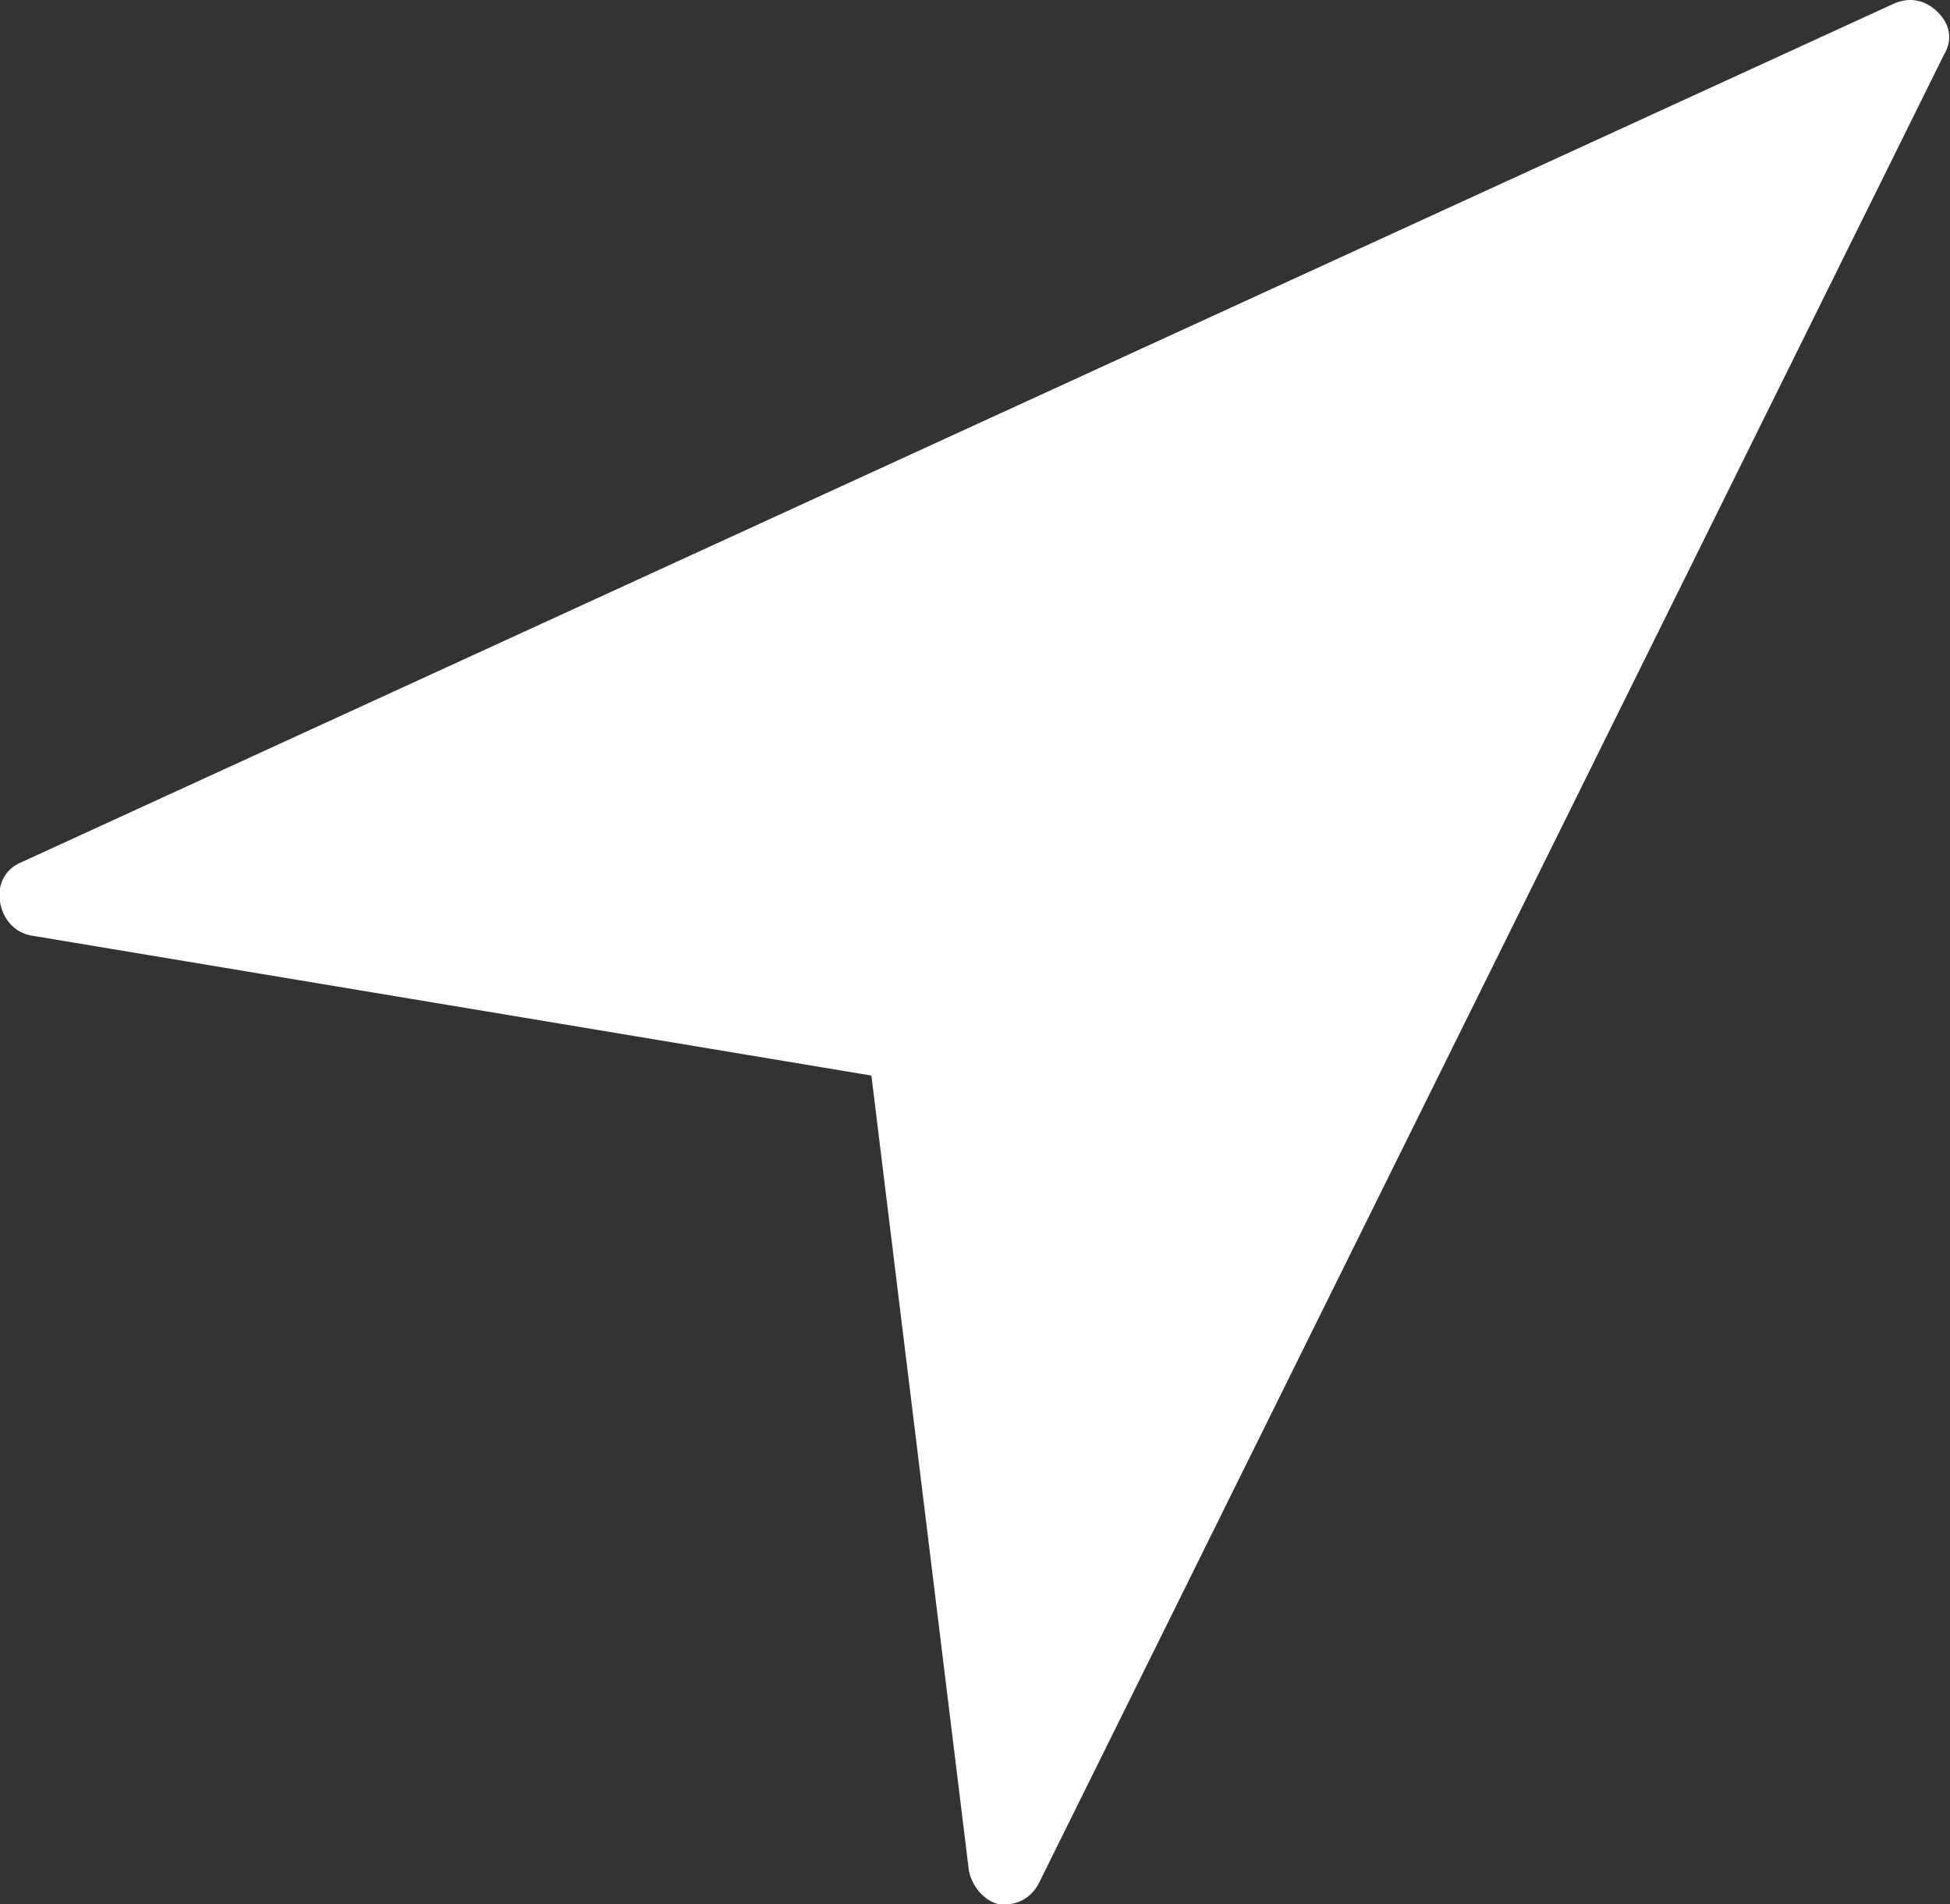 <?xml version="1.0" encoding="utf-8"?>
<!-- Generator: Adobe Illustrator 22.1.0, SVG Export Plug-In . SVG Version: 6.00 Build 0)  -->
<svg version="1.1" id="Capa_1" xmlns="http://www.w3.org/2000/svg" xmlns:xlink="http://www.w3.org/1999/xlink" x="0px" y="0px"
	 viewBox="0 0 64 62.5" style="enable-background:new 0 0 64 62.5;" xml:space="preserve">
<rect x="0" y="0" width="64" height="62.5" fill="#333333" stroke="none"/>
<style type="text/css">
	.st0{fill:#FFFFFF;}
</style>
<path class="st0" d="M63.6,0.4c-0.4-0.4-0.9-0.5-1.4-0.3L0.7,28.3c-0.5,0.2-0.8,0.7-0.7,1.3s0.5,1,1,1.1l27.6,4.6l3.2,26.1
	c0.1,0.5,0.5,1,1,1.1c0.1,0,0.1,0,0.2,0c0.5,0,0.9-0.3,1.1-0.7l29.7-60C64.1,1.3,64,0.8,63.6,0.4z"/>
</svg>
